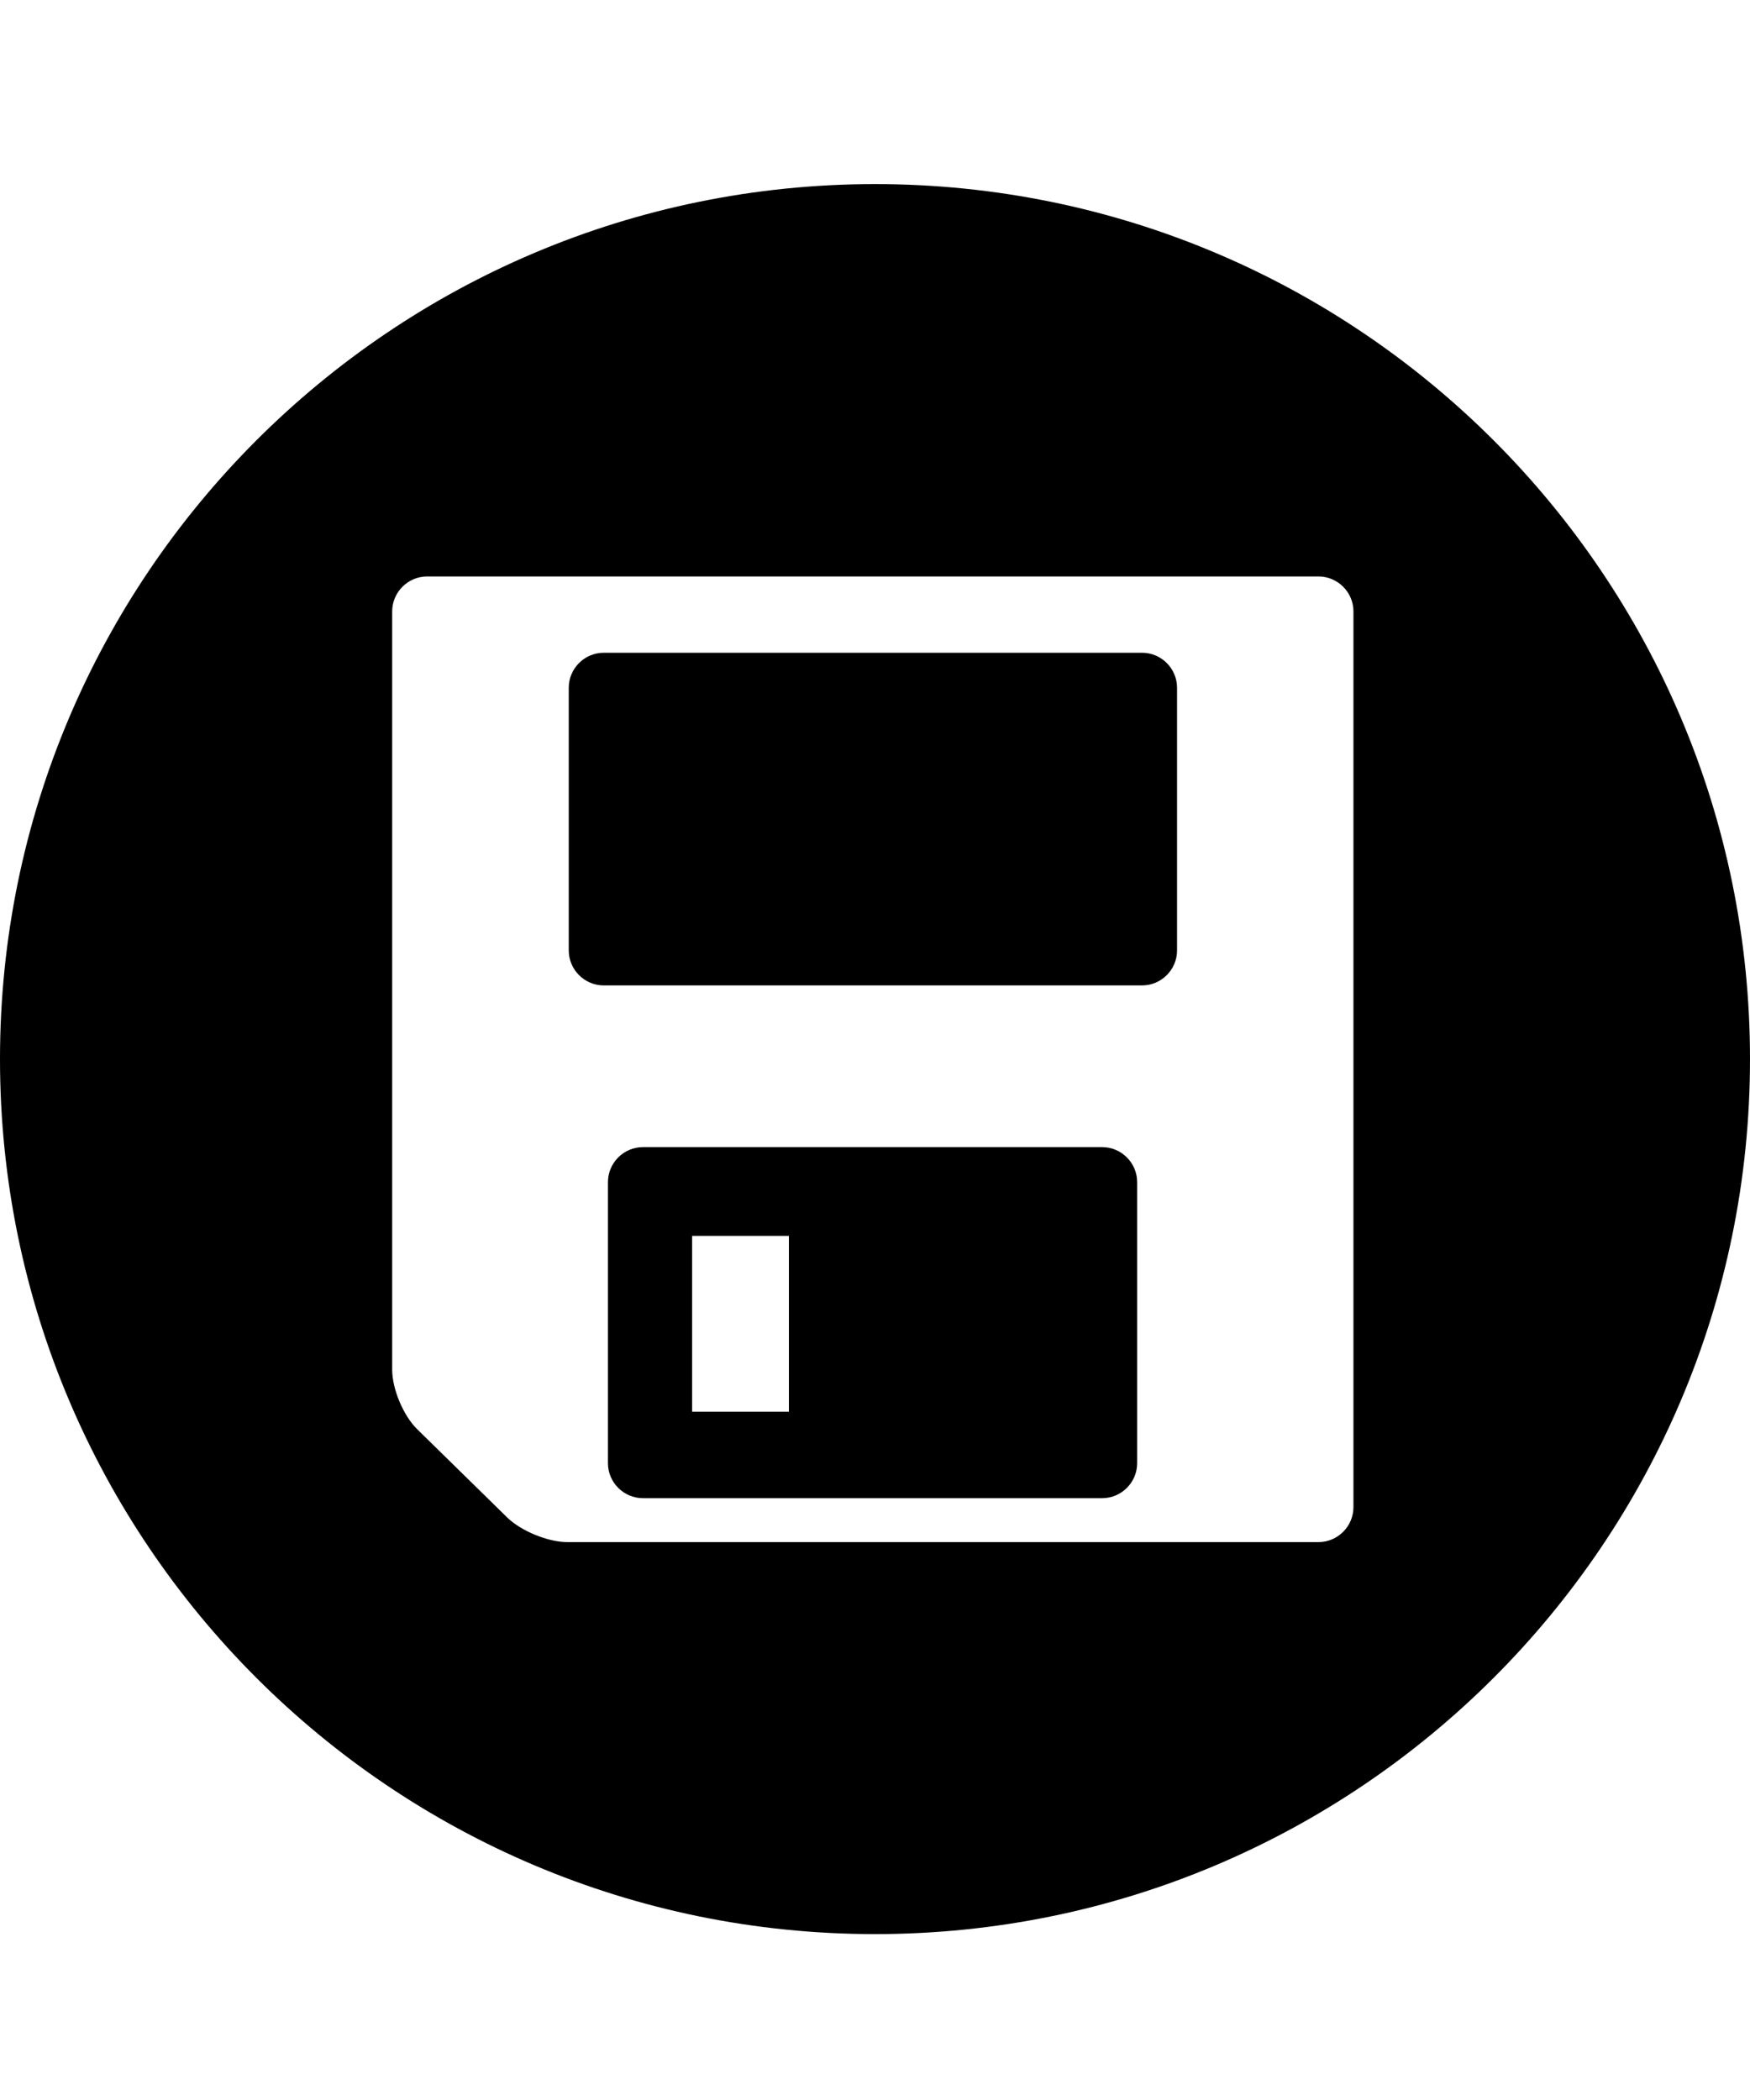 <svg xmlns="http://www.w3.org/2000/svg" viewBox="0 0 1000 1200" class="cf-icon-svg"><path d="M629.8 655.5H367.4c-11 0-20 9-20 20v160.6c0 11 9 20 20 20h262.4c11 0 20-9 20-20V675.5c0-11-9-20-20-20zm-179 151.2h-55.3V706.2h55.3v100.5zM652.6 373H345c-11 0-20 9-20 20v150.1c0 11 9 20 20 20h307.6c11 0 20-9 20-20V393c0-11-9-20-20-20z"/><path d="M500 105.2c-276.1 0-500 223.9-500 500s223.9 500 500 500 500-223.9 500-500-223.9-500-500-500zm273.4 756c0 11-9 20-20 20H324.2c-11 0-26.4-6.3-34.3-14l-51.5-50.5c-7.9-7.7-14.3-23-14.3-34v-48.3-385c0-11 9-20 20-20h509.3c11 0 20 9 20 20v511.8z"/></svg>